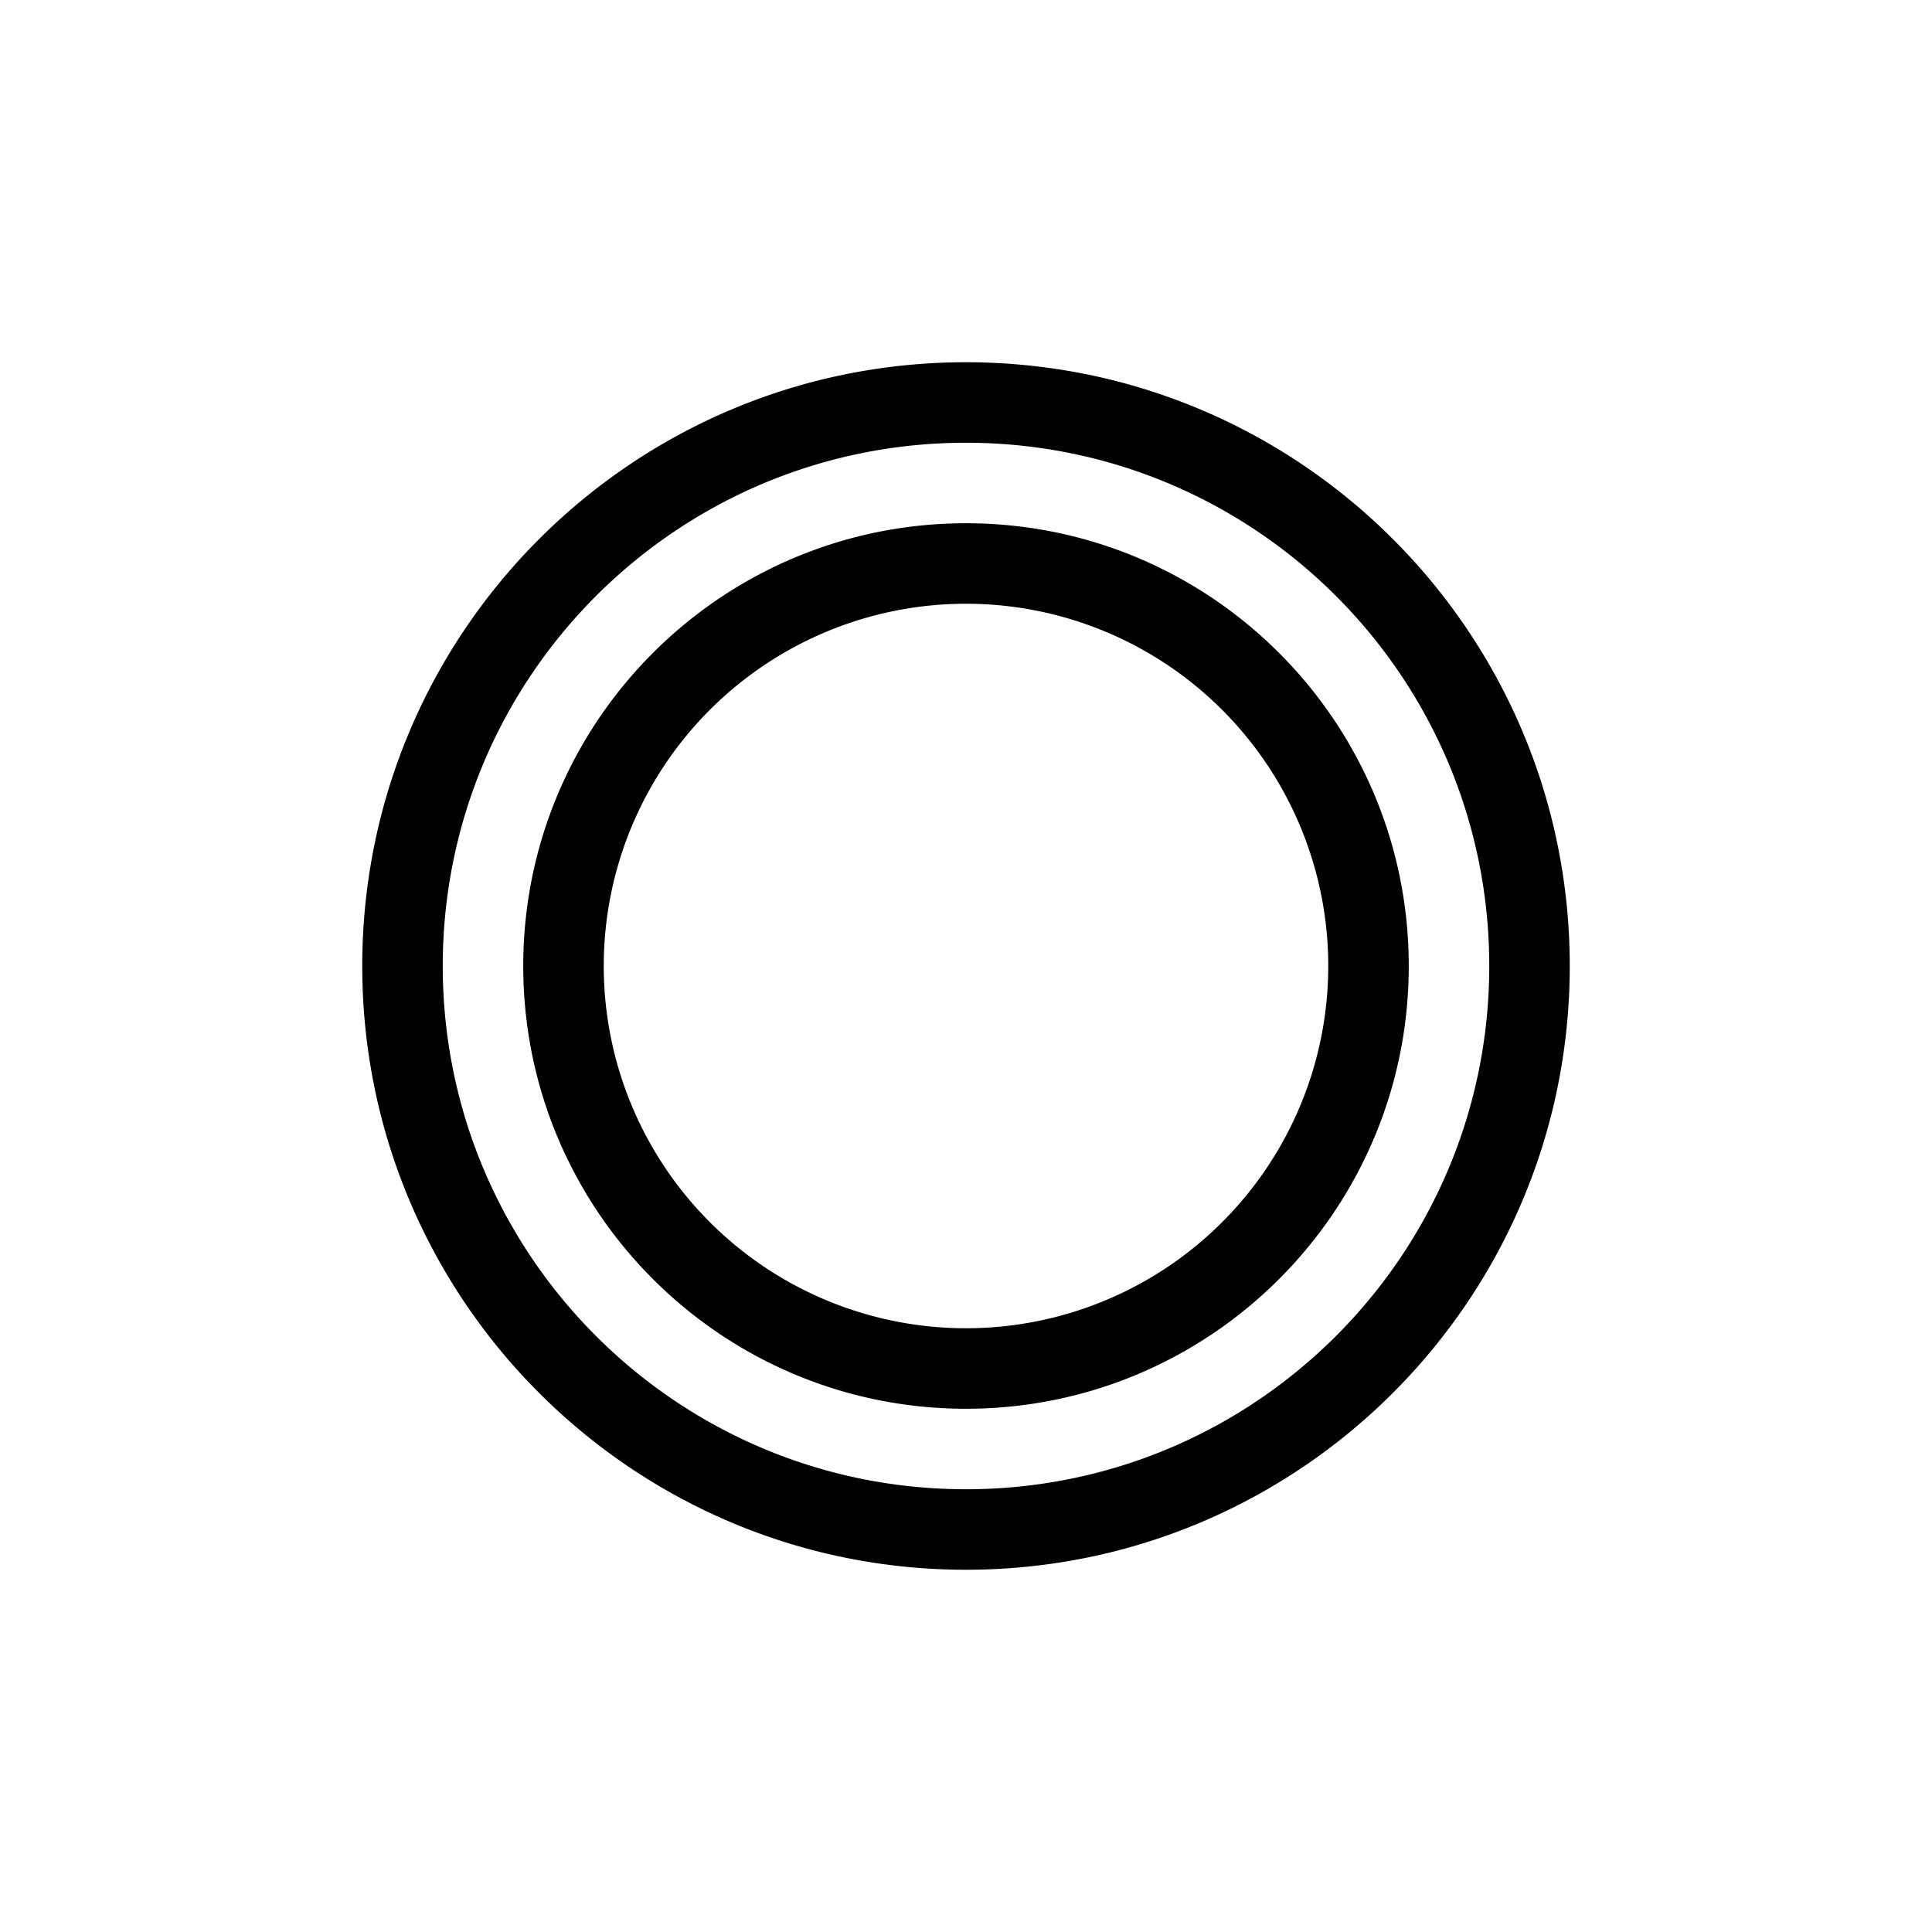 <svg xmlns="http://www.w3.org/2000/svg" width="1em" height="1em" viewBox="0 0 48 48"><path fill="currentColor" fill-rule="evenodd" d="M9 24c0-8.284 6.716-15 15-15s15 6.716 15 15s-6.716 15-15 15S9 32.284 9 24m15-13c-7.18 0-13 5.82-13 13s5.82 13 13 13s13-5.82 13-13s-5.82-13-13-13m0 4a9 9 0 1 0 0 18a9 9 0 0 0 0-18m-11 9c0-6.075 4.925-11 11-11s11 4.925 11 11s-4.925 11-11 11s-11-4.925-11-11" clip-rule="evenodd"/></svg>